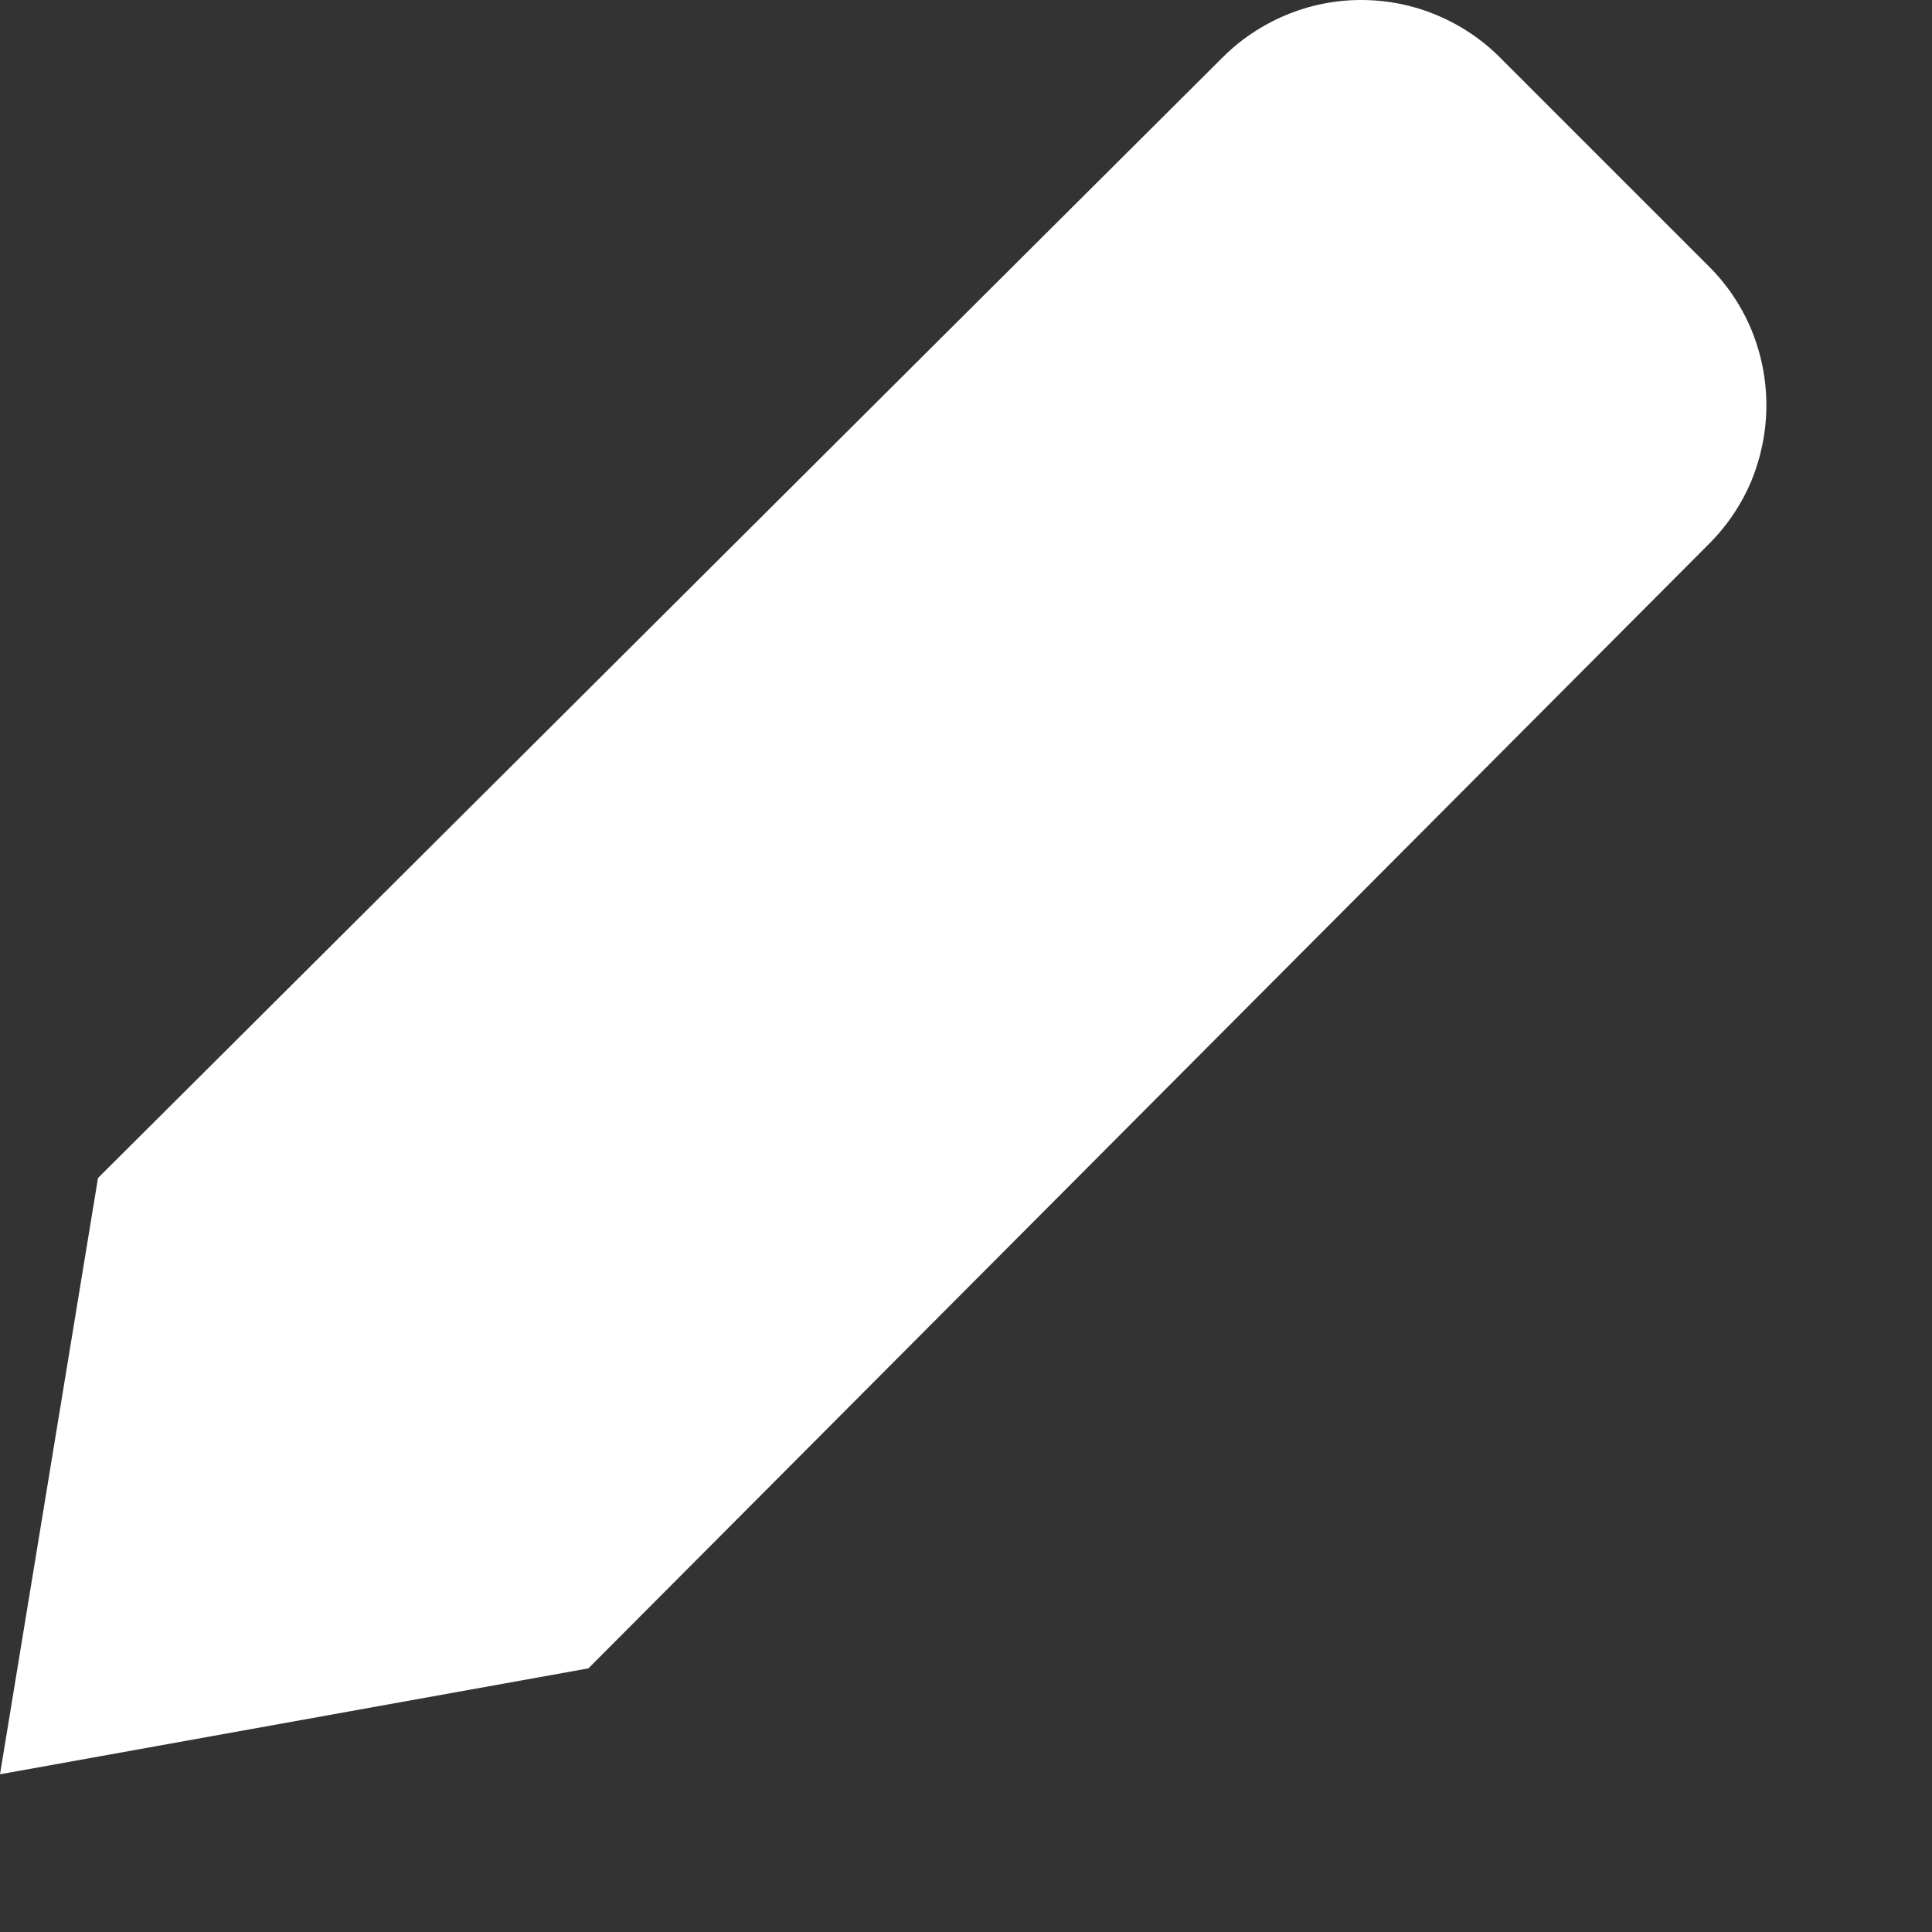<svg width="11" height="11" viewBox="0 0 11 11" fill="none" xmlns="http://www.w3.org/2000/svg">
<rect x="0" y="0" width="11" height="11" fill="#333333" stroke="none"/>
<path d="M3.35 9.499L0 10.102L0.558 6.707L6.958 0.33C7.061 0.226 7.185 0.143 7.321 0.086C7.457 0.029 7.603 0 7.75 0C7.898 0 8.044 0.029 8.18 0.086C8.316 0.143 8.44 0.226 8.543 0.33L9.727 1.514C9.832 1.618 9.915 1.741 9.972 1.878C10.028 2.014 10.057 2.16 10.057 2.307C10.057 2.454 10.028 2.6 9.972 2.737C9.915 2.873 9.832 2.996 9.727 3.1L3.35 9.499Z" fill="white"/>
</svg>
